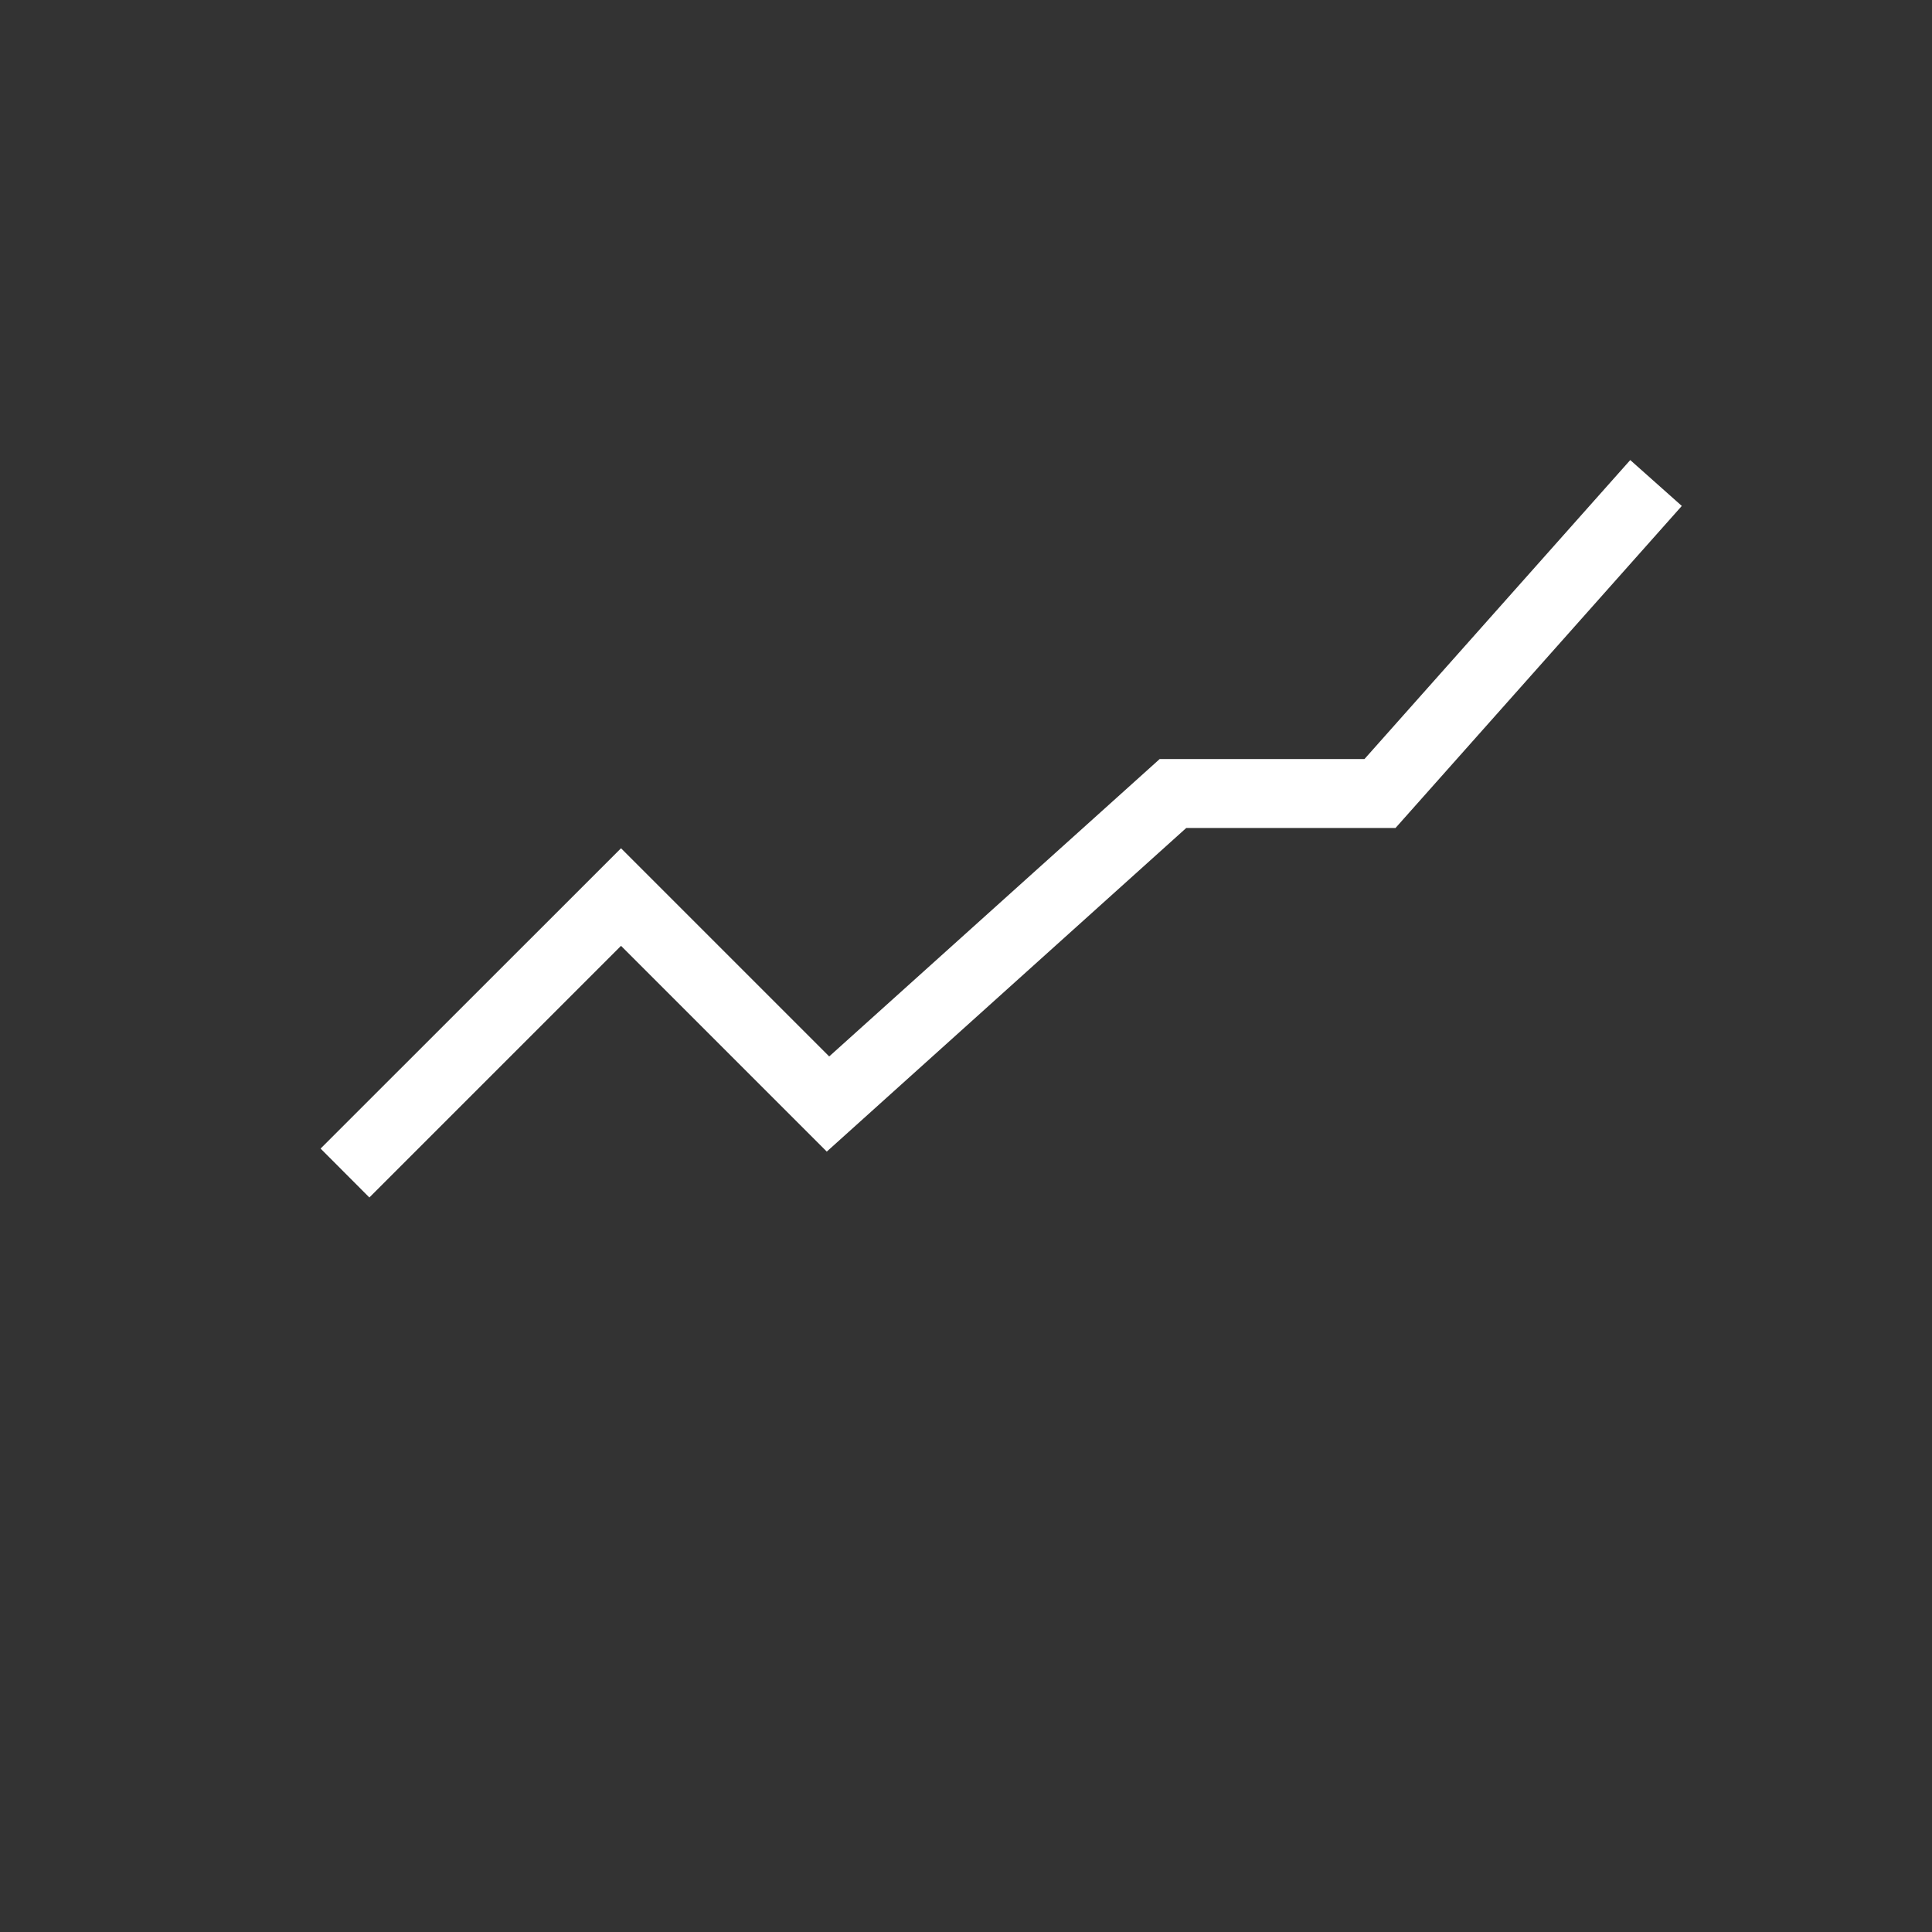 <svg width="16" height="16" viewBox="0 0 16 16" fill="none" xmlns="http://www.w3.org/2000/svg">
<rect x="0" y="0" width="16" height="16" fill="#333333" stroke="none"/>
<path d="M6.847 9.537L9.824 6.857H11.557L13.928 4.19L13.501 3.81L11.3 6.286H9.604L6.867 8.749L5.143 7.025L2.655 9.512L3.059 9.917L5.143 7.833L6.847 9.537Z" fill="white"/>
</svg>
